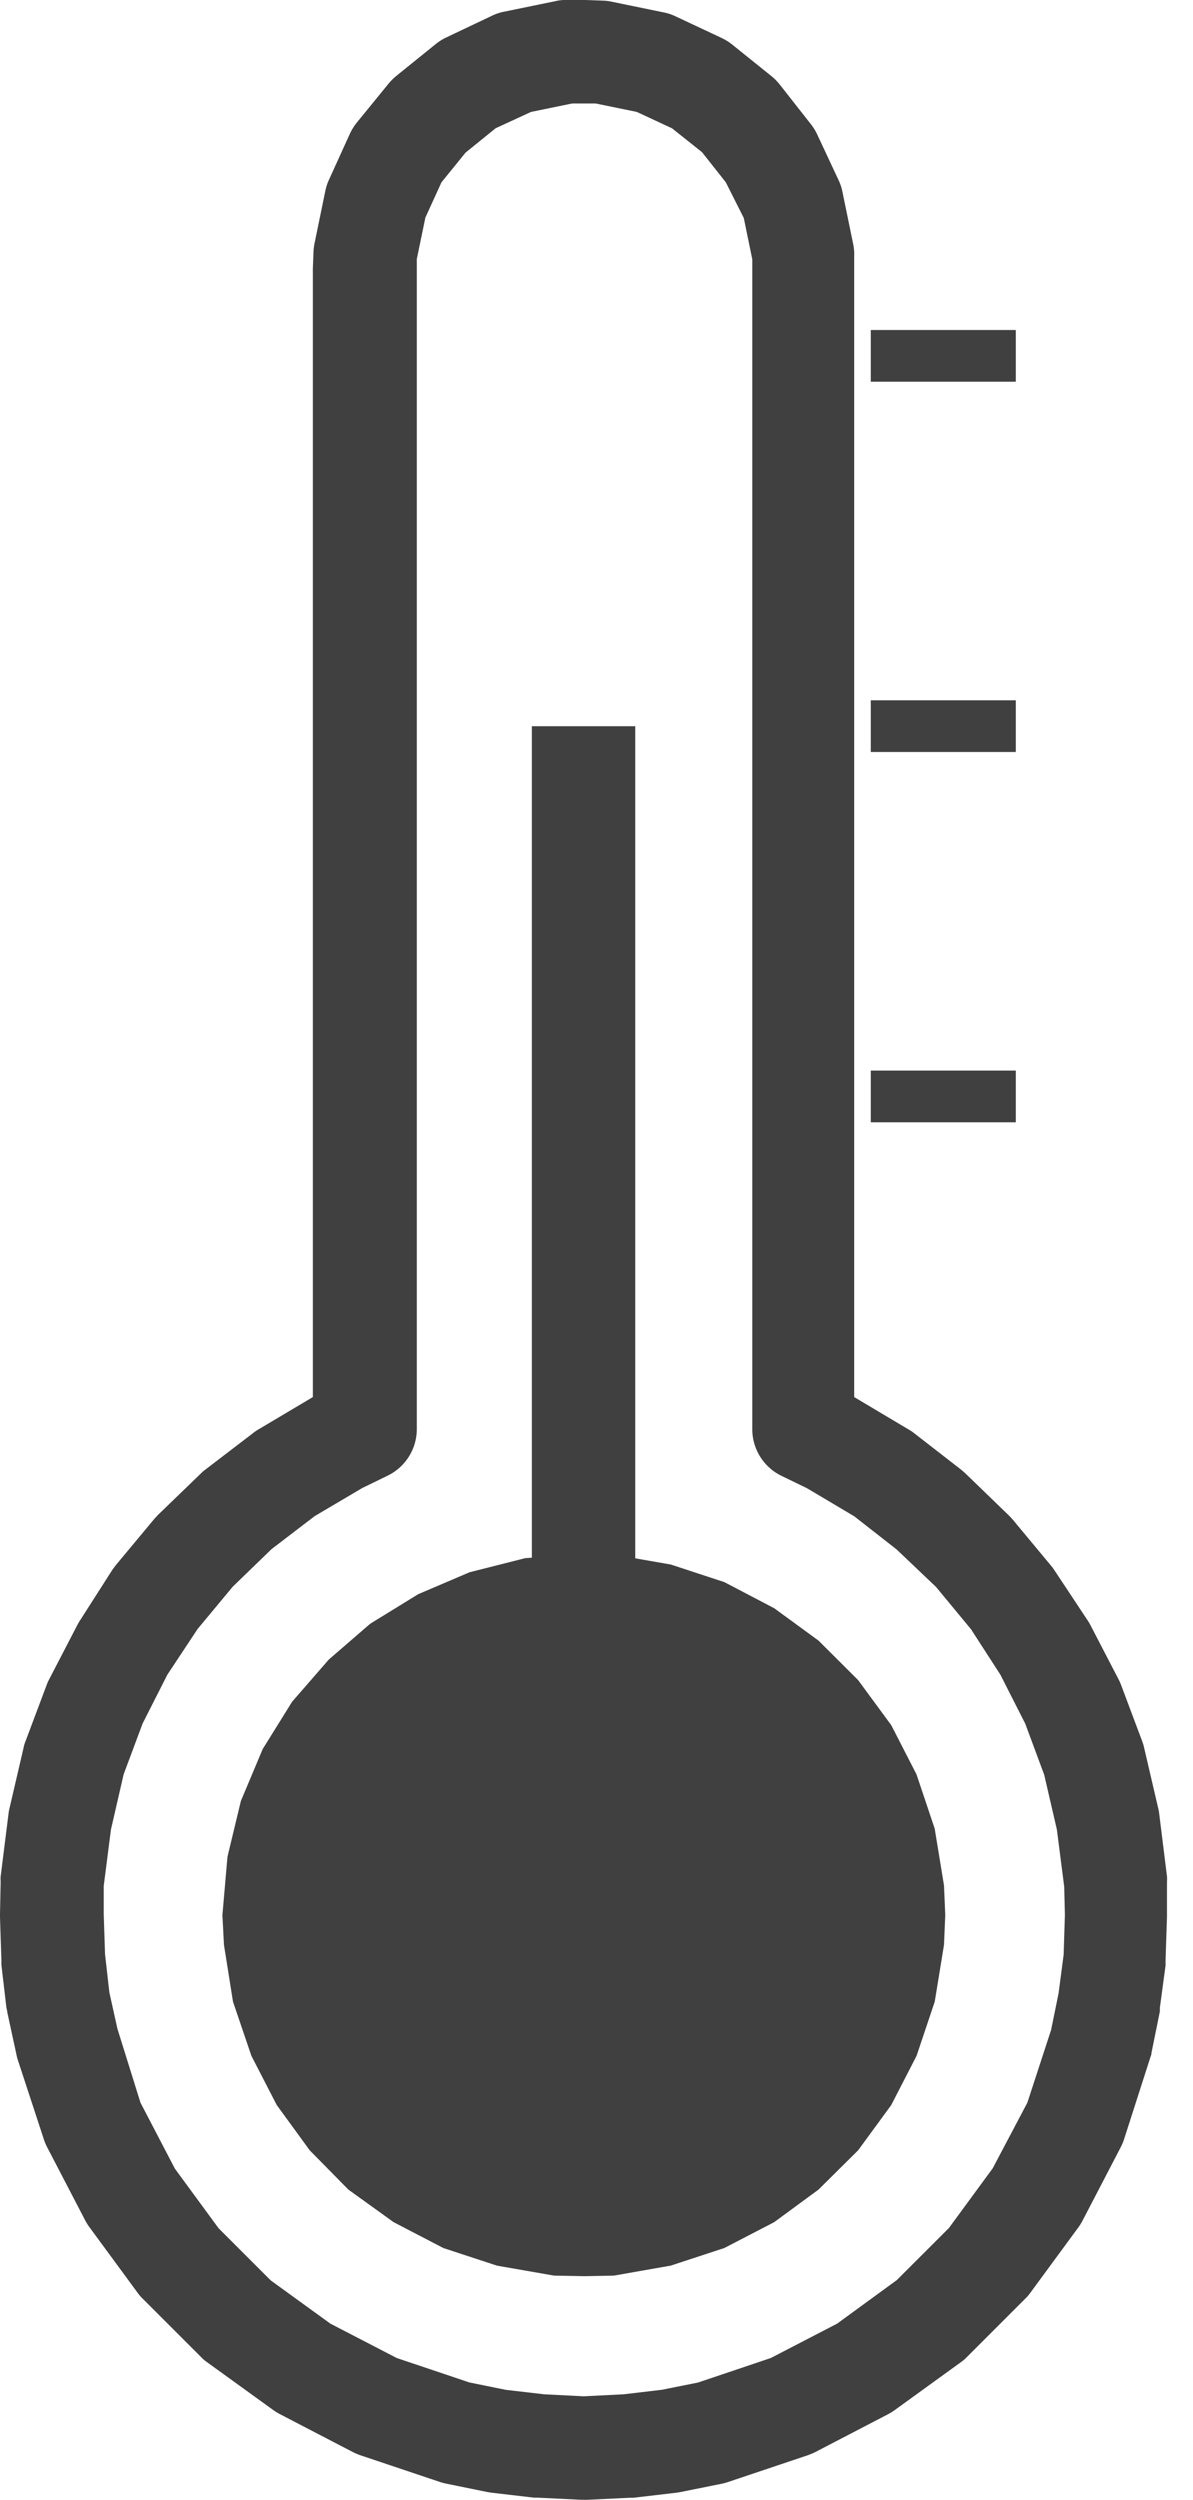 <svg width="21" height="44" fill="none" xmlns="http://www.w3.org/2000/svg"><path d="M10.27 43.995h-.041l-.768-.037h-.062l-.744-.087-.077-.012-.73-.149a.893.893 0 01-.11-.03l-1.4-.47a1.2 1.2 0 01-.128-.055l-1.289-.67a1.092 1.092 0 01-.114-.071l-1.165-.842a.664.664 0 01-.109-.095l-1.015-1.015a.729.729 0 01-.092-.105l-.855-1.164a.963.963 0 01-.074-.12l-.67-1.288a.931.931 0 01-.056-.136l-.459-1.4a.642.642 0 01-.022-.087l-.161-.743c0-.03-.013-.06-.017-.092l-.087-.743v-.074L0 33.74v-.054l.012-.57a.603.603 0 010-.094L.15 31.92a.692.692 0 01.017-.094l.248-1.066a.553.553 0 01.032-.109l.372-.99a.823.823 0 01.042-.097l.495-.954a.825.825 0 01.052-.09l.57-.892.06-.081.681-.818.067-.072.756-.73a.659.659 0 01.08-.068l.842-.644a.707.707 0 01.089-.06l.917-.545.037-.022V4.728l.012-.31a.945.945 0 01.02-.146l.186-.905a.9.9 0 01.062-.195l.372-.818a.963.963 0 01.119-.193l.56-.687a1 1 0 01.138-.138L7.677.77A.942.942 0 017.86.657l.808-.384a.867.867 0 01.205-.067L9.778.02A.766.766 0 019.926 0h.382l.322.012a.79.79 0 01.146.02l.905.186c.07.014.14.036.205.067l.818.384a.94.94 0 01.183.114l.694.558a.992.992 0 01.144.146l.545.694c.043.054.08.113.11.175l.383.818a.87.87 0 01.067.206l.186.904c.01.048.017.097.02.146v20.158l.037.022.917.546a.727.727 0 01.094.062l.83.644.07.06.768.743c.024.024.05.05.072.076l.68.818a.998.998 0 01.06.082l.583.88a.864.864 0 01.052.089l.495.954a.82.82 0 01.042.096l.372.991a.797.797 0 01.032.11l.248 1.065a.7.7 0 01.017.094l.137 1.103a.585.585 0 010 .091v.62l-.025.768v.09l-.1.743v.064l-.148.731c0 .035-.017.067-.027.102l-.456 1.42a.94.94 0 01-.057.136l-.67 1.288a.962.962 0 01-.073.12l-.855 1.164a.72.72 0 01-.092.104l-1.016 1.016a.665.665 0 01-.109.094l-1.165.843a.947.947 0 01-.114.071l-1.288.67c-.042.02-.085.038-.129.054l-1.4.47a.896.896 0 01-.109.03l-.743.15-.077.011-.743.087h-.062l-.78.037-.033-.002zm-.69-1.856l.693.035.704-.035.676-.08.637-.128 1.279-.431 1.167-.605 1.05-.766.917-.916.771-1.051.61-1.155.418-1.28.132-.647.089-.68.022-.698-.012-.496-.129-1.006-.223-.964-.334-.9-.437-.861-.517-.8-.615-.744-.696-.662-.744-.582-.835-.496-.45-.218a.914.914 0 01-.511-.82V4.564l-.149-.726-.317-.63-.419-.53-.528-.42-.619-.288-.726-.149h-.411l-.726.149-.622.287-.53.429-.424.523-.283.62-.151.73v20.592a.912.912 0 01-.513.82l-.448.218-.838.495-.758.58-.684.662-.617.743-.533.805-.436.86-.334.895-.223.971-.127.991v.496l.023.706.076.672.142.641.406 1.301.605 1.16.77 1.05.917.917 1.05.761 1.168.605 1.278.43.64.13.679.079z" fill="#404041"/><path d="M11.183 12.781H9.362v16.862h1.82V12.781zm6.697 6.061h-2.552v.91h2.553v-.91zm0-6.517h-2.552v.91h2.553v-.91zm0-6.517h-2.552v.91h2.553v-.91z" fill="#404041"/><path fill-rule="evenodd" clip-rule="evenodd" d="M10.273 27.349l-1.028.074-.979.248-.904.386-.845.52-.729.63-.646.743-.518.833-.384.914-.236.982-.089 1.025.027.523.159 1.001.324.954.447.867.58.796.68.691.796.573.877.456.944.31 1.004.175.52.01.533-.01 1.001-.176.944-.31.877-.455.78-.573.697-.691.582-.795.447-.868.32-.954.163-1 .022-.524-.022-.52-.164-1.001-.32-.954-.445-.867-.583-.793-.696-.694-.78-.57-.878-.46-.944-.31-1-.174-.534-.012z" fill="#404041"/></svg>